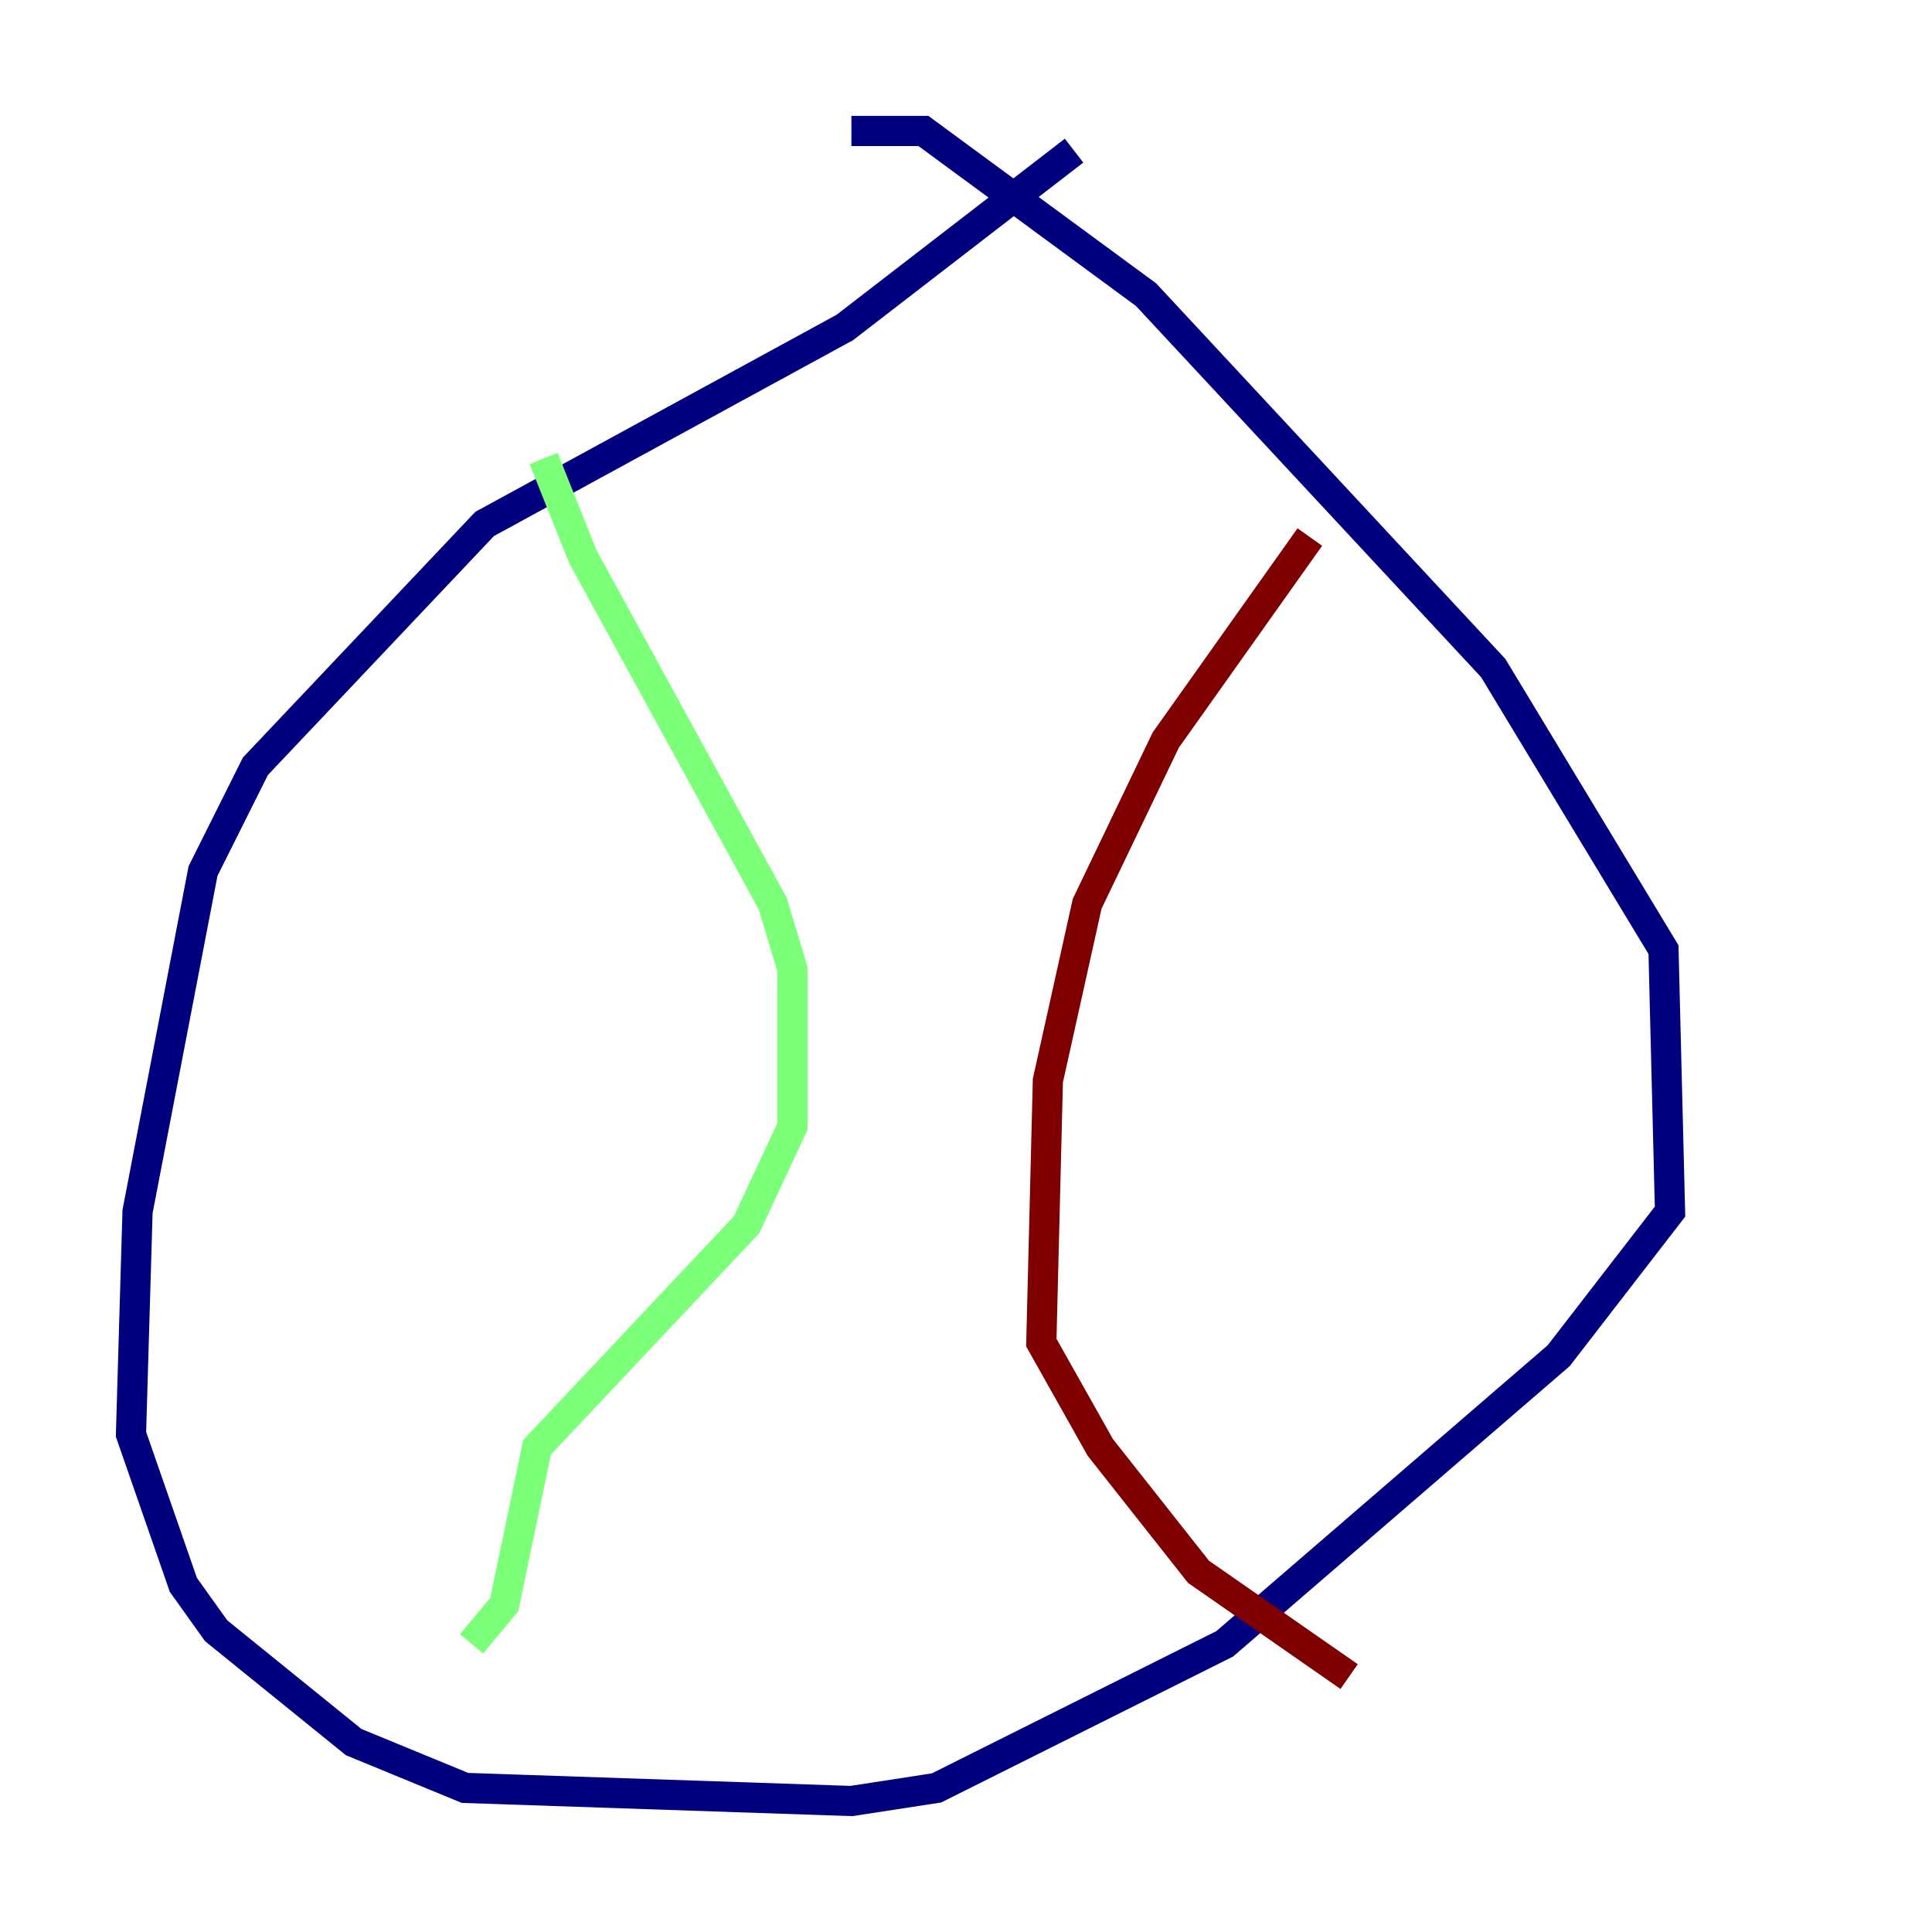 <?xml version="1.0" encoding="utf-8" ?>
<svg baseProfile="tiny" height="128" version="1.2" viewBox="0,0,128,128" width="128" xmlns="http://www.w3.org/2000/svg" xmlns:ev="http://www.w3.org/2001/xml-events" xmlns:xlink="http://www.w3.org/1999/xlink"><defs /><polyline fill="none" points="71.159,9.98 55.973,21.695 32.108,34.712 16.922,50.766 13.451,57.709 9.112,80.271 8.678,95.024 12.149,105.003 14.319,108.041 23.43,115.417 30.807,118.454 56.407,119.322 62.047,118.454 81.139,108.909 103.268,89.817 110.644,80.271 110.21,62.915 98.929,44.258 75.932,19.525 61.18,8.678 56.407,8.678" stroke="#00007f" stroke-width="2" /><polyline fill="none" points="36.014,30.373 38.617,36.881 51.2,59.878 52.502,64.217 52.502,74.63 49.464,81.139 35.58,95.891 33.41,106.305 31.241,108.909" stroke="#7cff79" stroke-width="2" /><polyline fill="none" points="86.78,35.58 77.234,49.031 72.027,59.878 69.424,71.593 68.99,88.949 72.895,95.891 79.403,104.136 89.383,111.078" stroke="#7f0000" stroke-width="2" /></svg>
